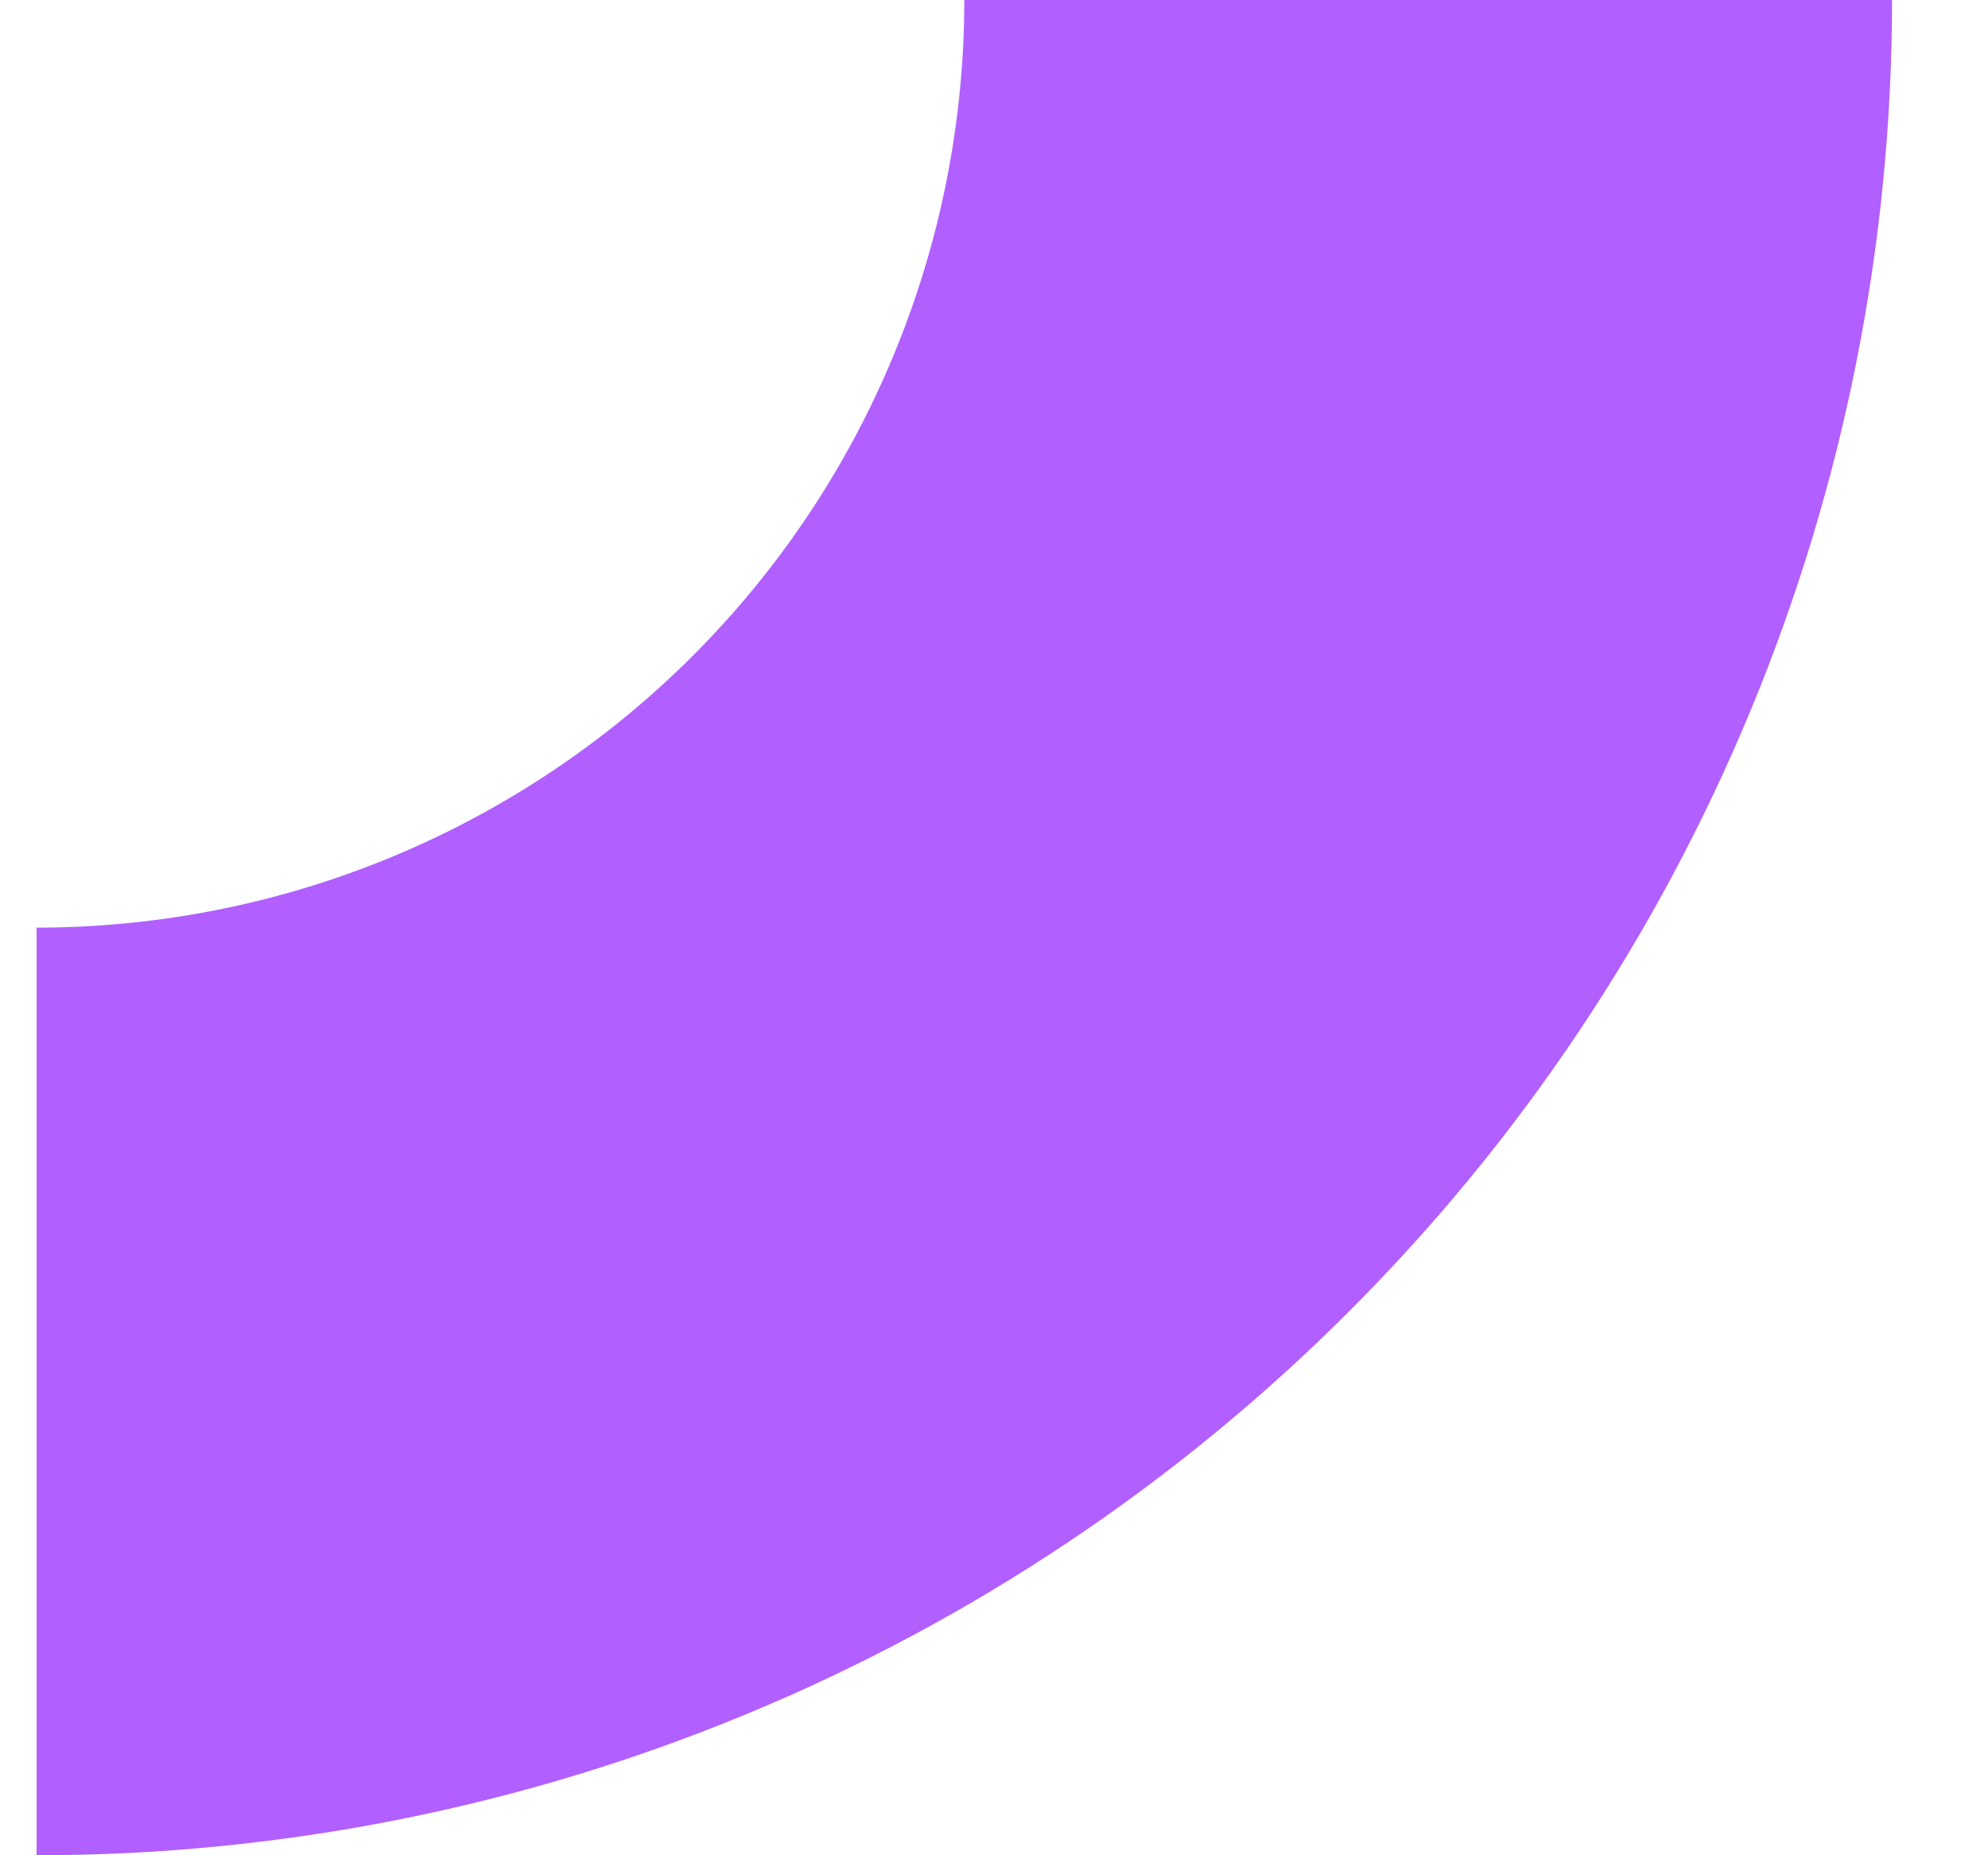 <svg width="15" height="14" viewBox="0 0 15 14" fill="none" xmlns="http://www.w3.org/2000/svg">
<path fill-rule="evenodd" clip-rule="evenodd" d="M7.276 3.03188e-06C7.276 0.919 7.095 1.83 6.743 2.679C6.392 3.528 5.876 4.3 5.226 4.95C4.576 5.6 3.804 6.115 2.955 6.467C2.106 6.819 1.195 7 0.276 7L0.276 14C2.115 14 3.935 13.638 5.634 12.934C7.332 12.231 8.876 11.2 10.176 9.899C11.476 8.6 12.507 7.056 13.21 5.358C13.914 3.659 14.276 1.839 14.276 0L7.276 3.03188e-06Z" fill="#B15FFF"/>
</svg>

